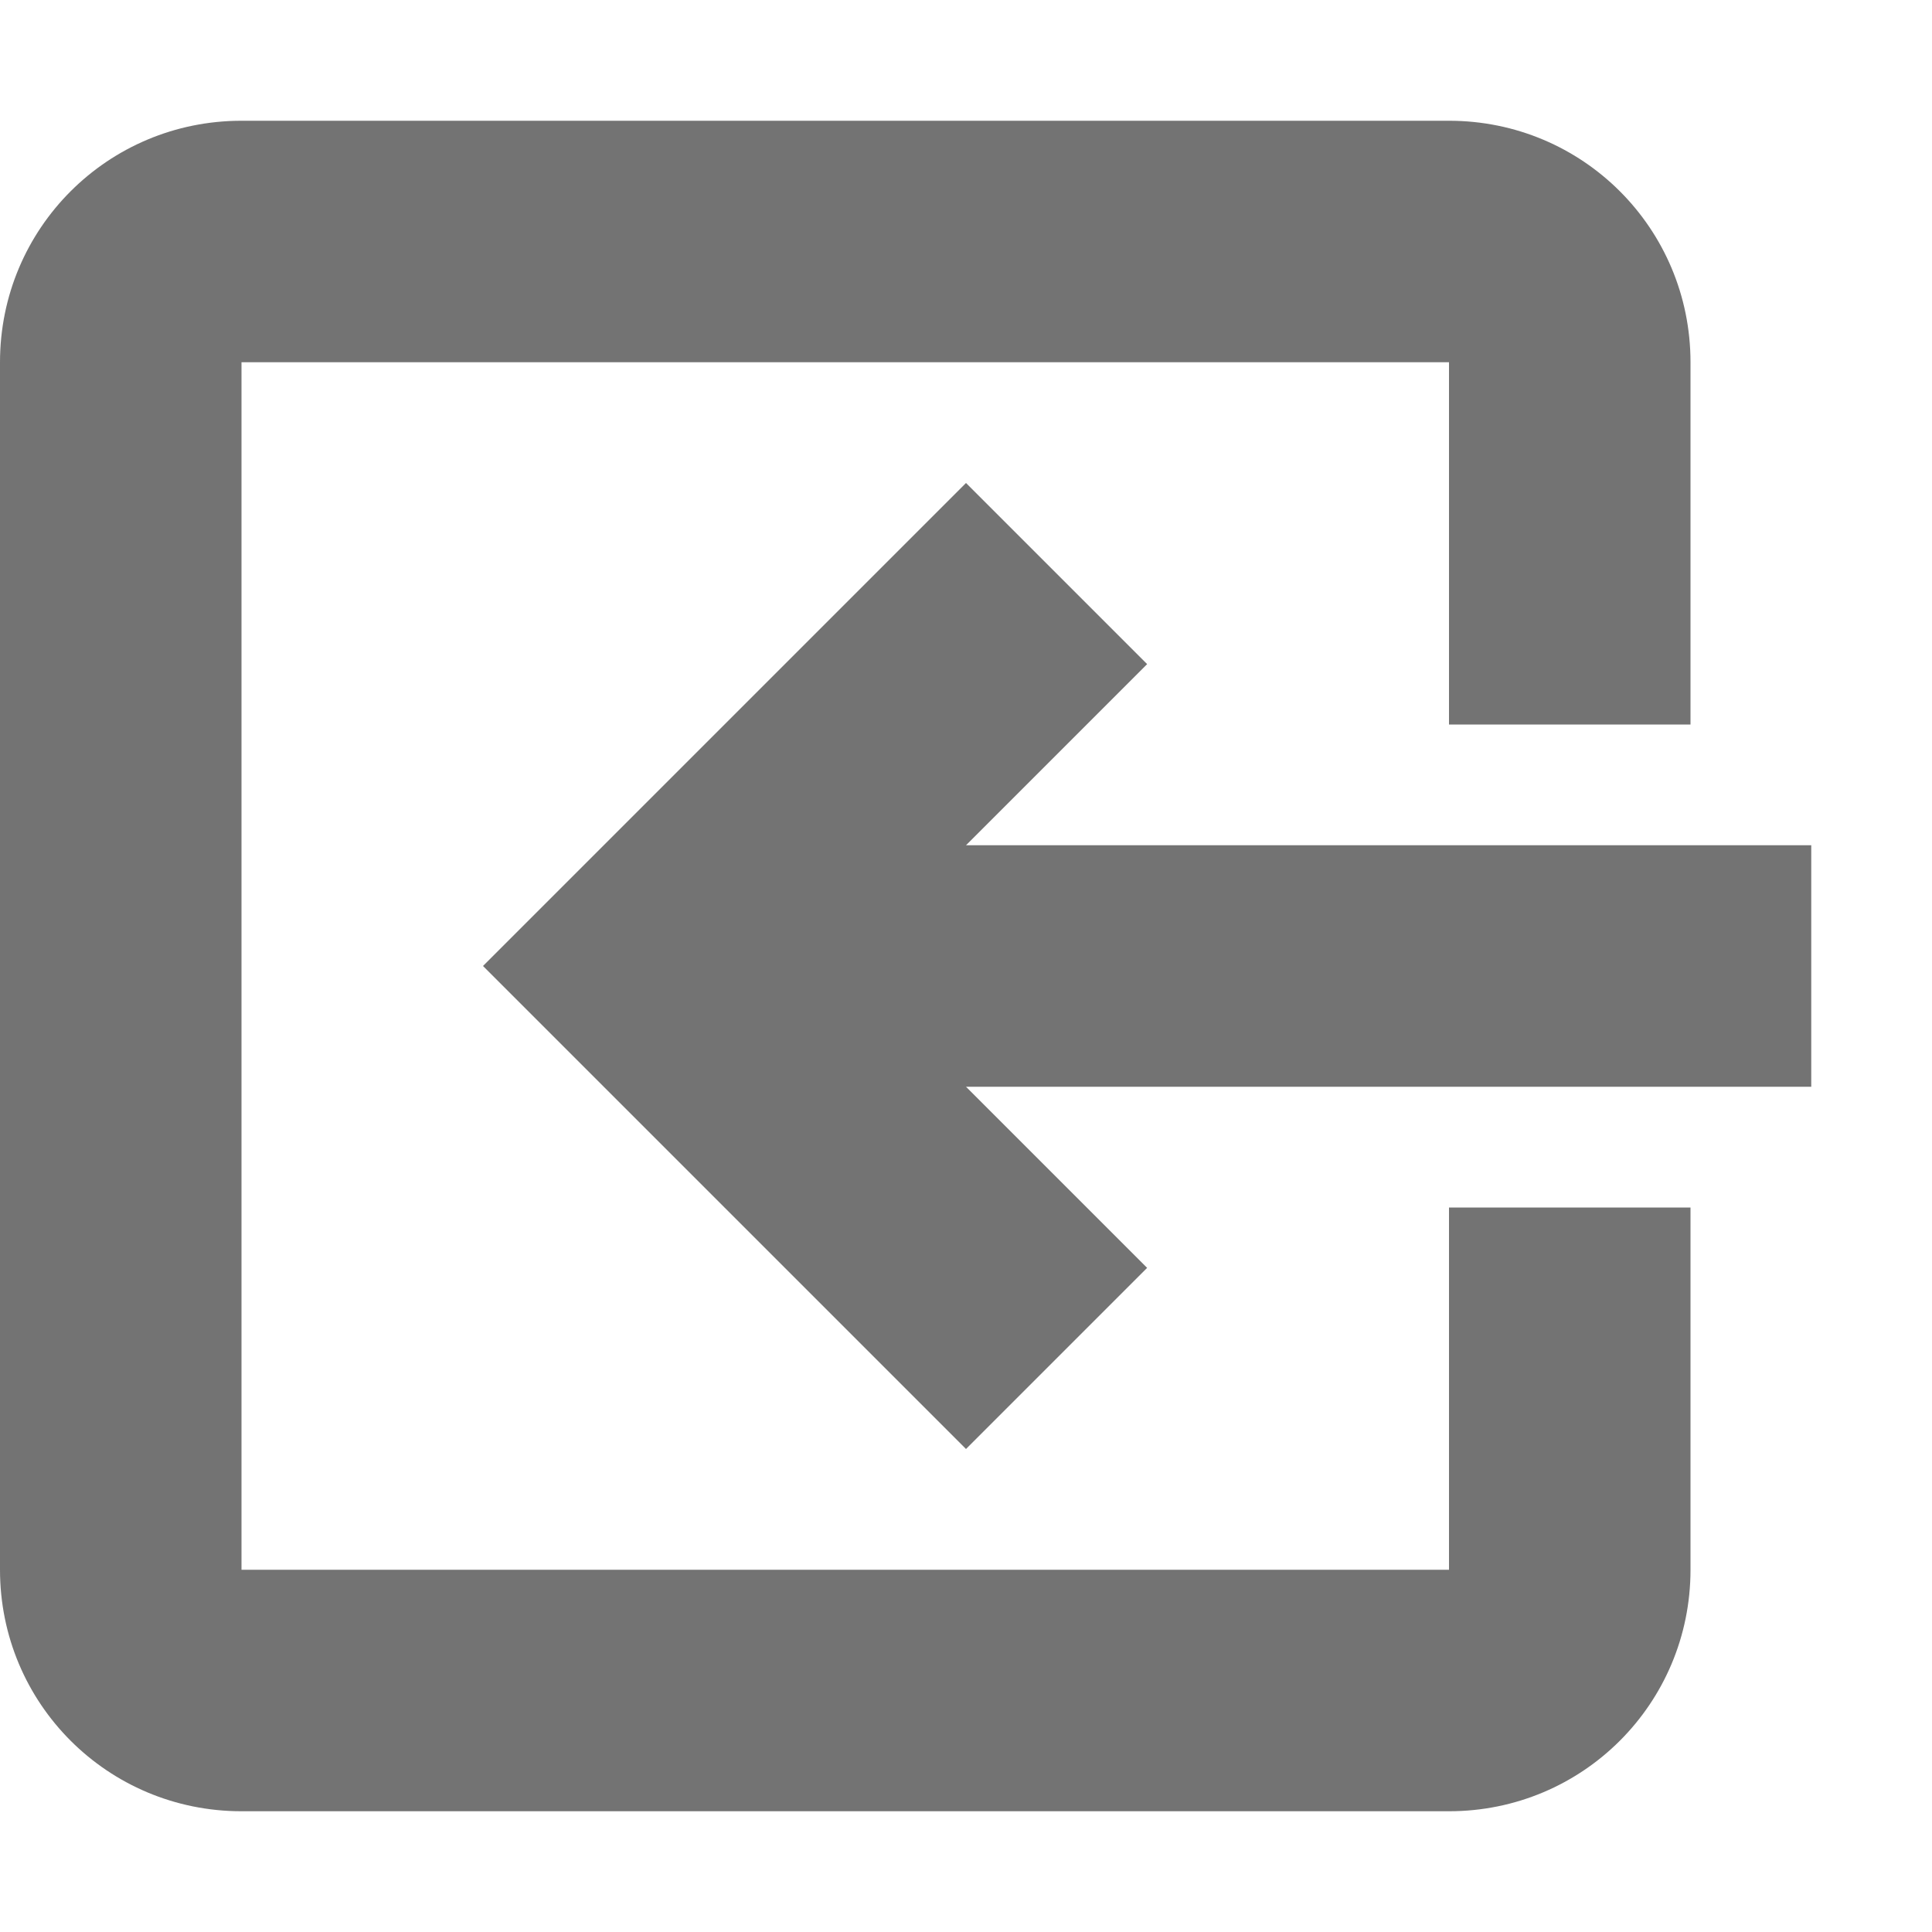 <svg xmlns="http://www.w3.org/2000/svg" width="16" height="16" version="1.1">
 <defs>
  <style id="current-color-scheme" type="text/css">
   .ColorScheme-Text { color:#737373; } .ColorScheme-Highlight { color:#4285f4; } .ColorScheme-NeutralText { color:#ff9800; } .ColorScheme-PositiveText { color:#4caf50; } .ColorScheme-NegativeText { color:#f44336; }
  </style>
 </defs>
 <path style="fill:currentColor" class="ColorScheme-Text" d="M 2,1 C 0.892,1 0,1.892 0,3 V 13 C 0,14.108 0.892,15 2,15 H 12 C 13.108,15 14,14.108 14,13 V 10 H 12 V 13 H 2 V 3 H 12 V 6 H 14 V 3 C 14,1.892 13.108,1 12,1 Z M 8,4 4,8 8,12 9.5,10.5 8,9 H 15 V 7 H 8 L 9.5,5.5 Z"/>
</svg>
